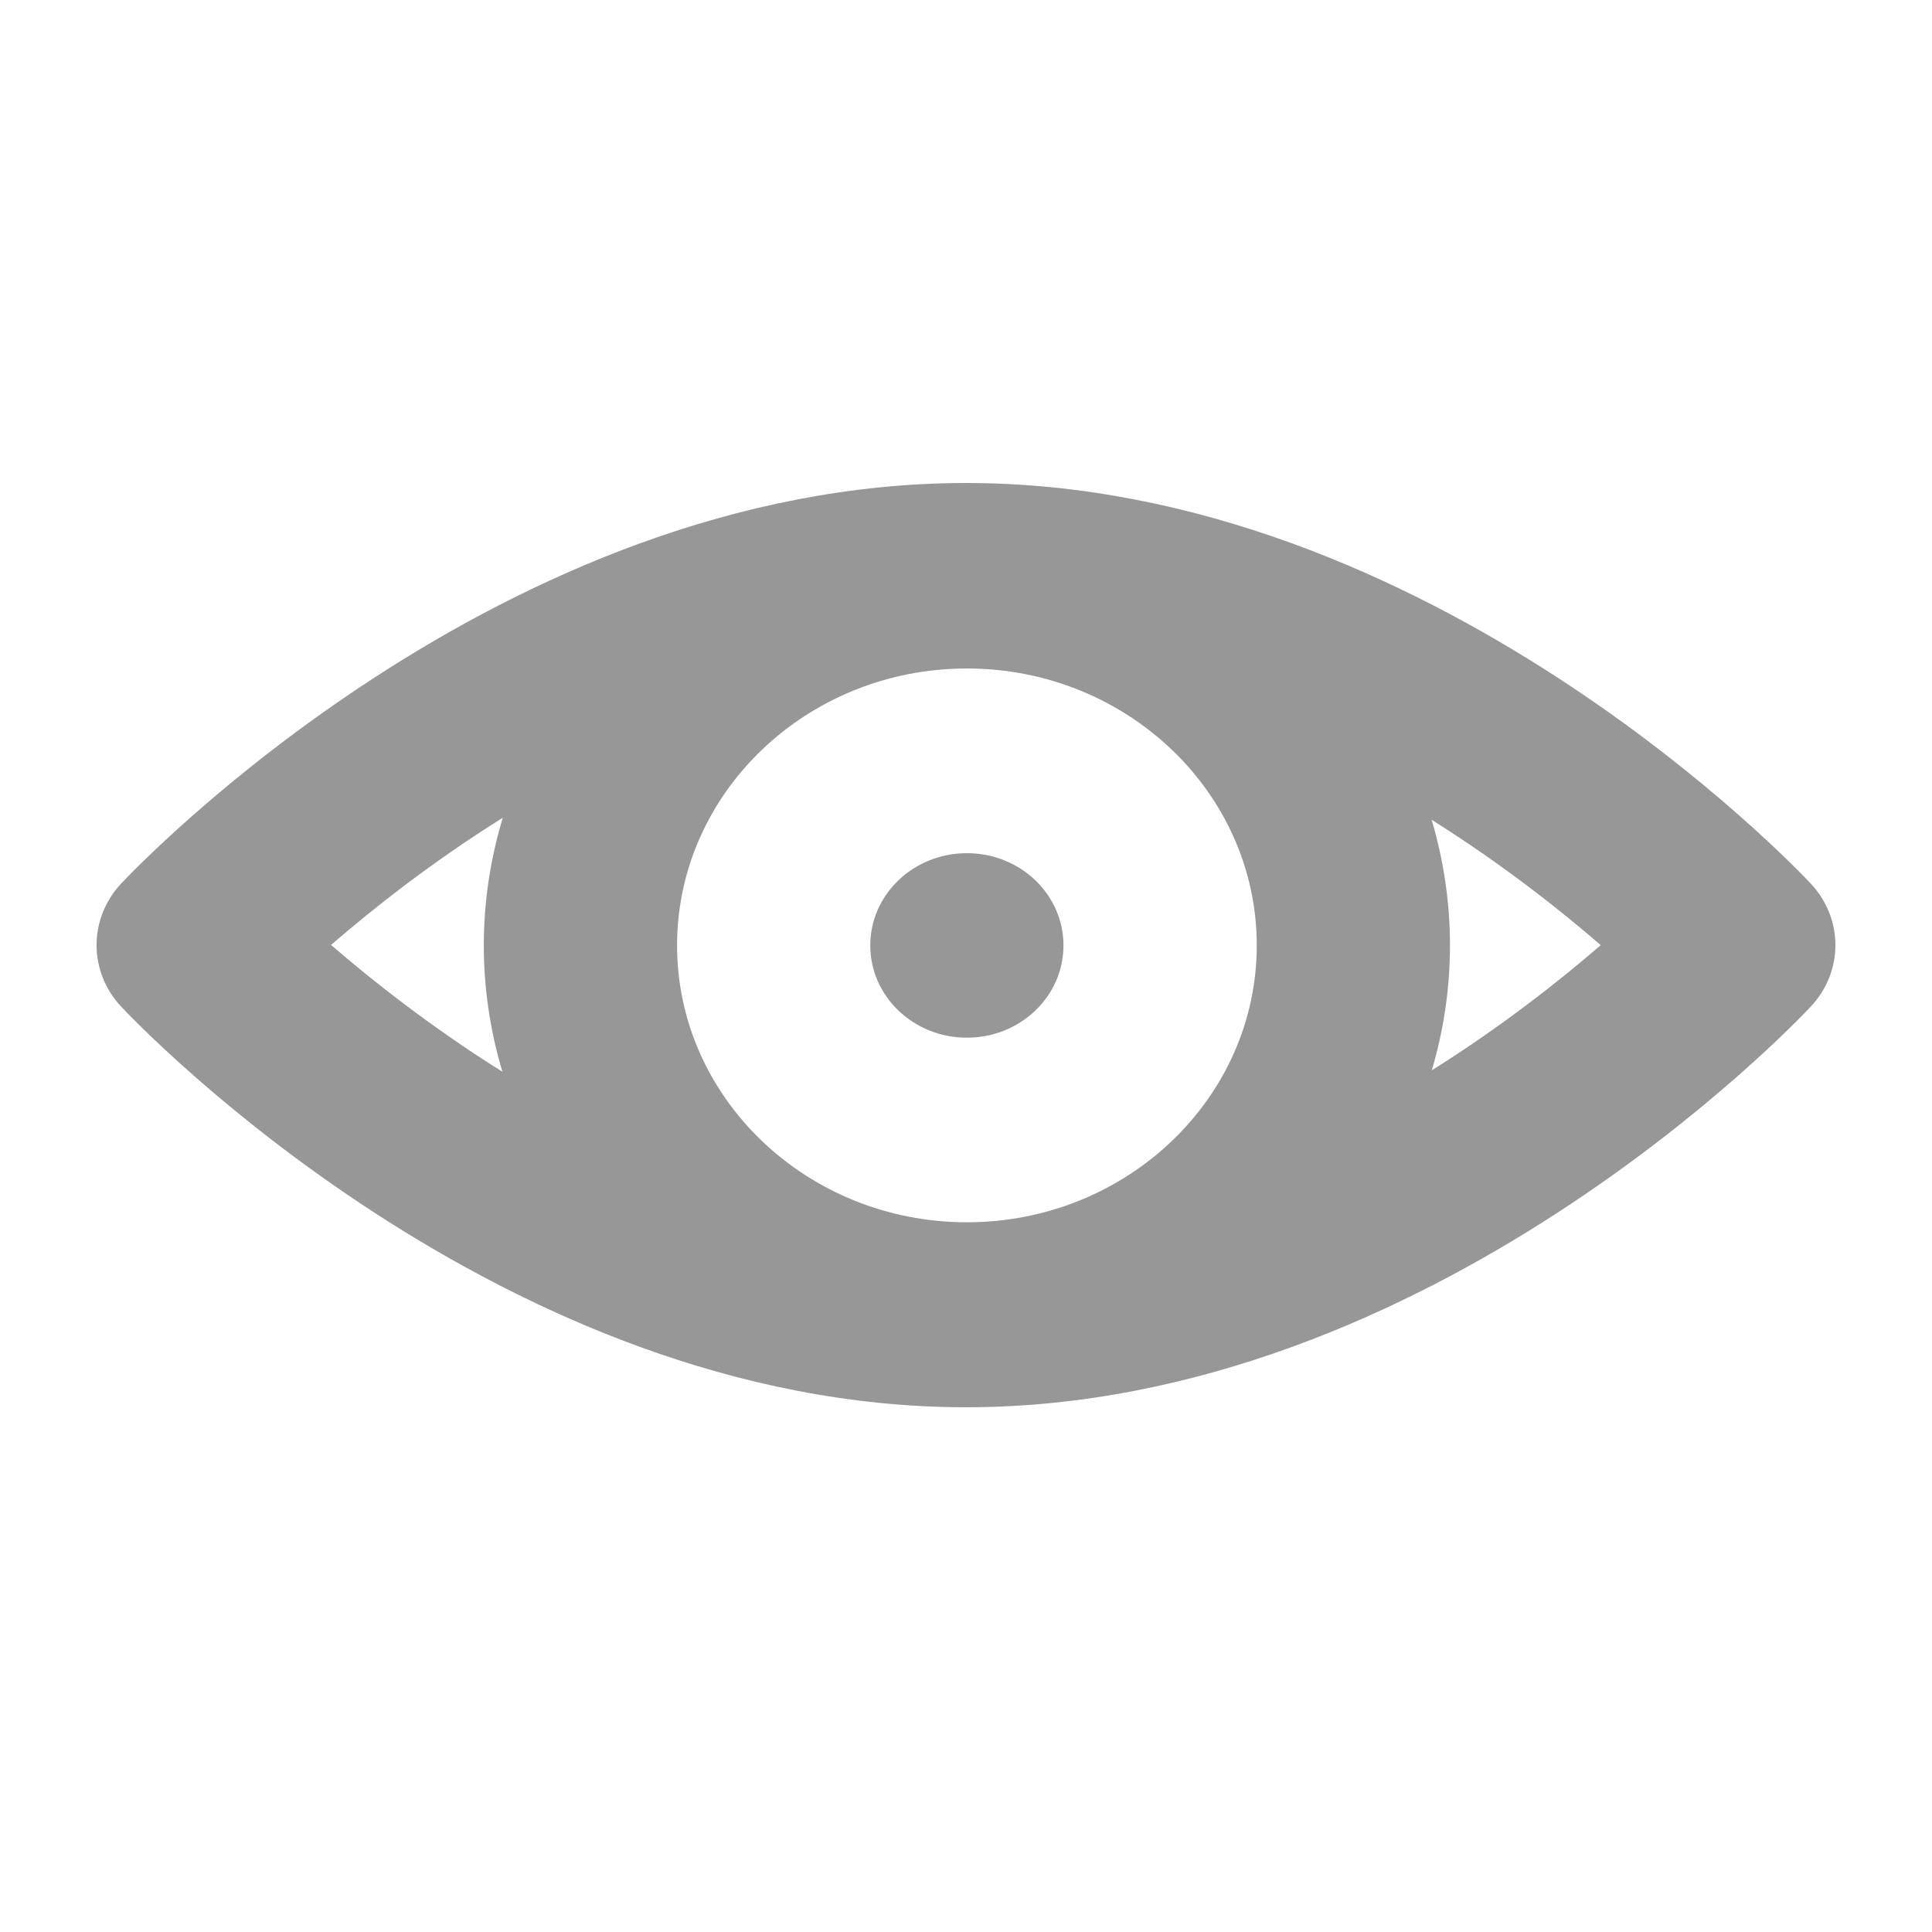<svg width="20" height="20" viewBox="0 0 20 20" fill="none" xmlns="http://www.w3.org/2000/svg">
<path d="M18.745 9.147C18.587 8.978 14.81 5 10 5C5.19 5 1.413 8.978 1.254 9.147C0.915 9.51 0.915 10.058 1.254 10.42C1.413 10.59 5.19 14.568 10 14.568C14.81 14.568 18.587 10.59 18.745 10.42C19.085 10.058 19.085 9.51 18.745 9.147ZM10.009 12.653C8.355 12.653 7.009 11.367 7.009 9.787C7.009 8.206 8.355 6.92 10.009 6.92C11.664 6.92 13.01 8.206 13.01 9.787C13.01 11.367 11.664 12.653 10.009 12.653ZM5.205 8.465C4.949 9.311 4.938 10.215 5.201 11.095C4.462 10.632 3.853 10.15 3.427 9.782C3.853 9.413 4.463 8.929 5.205 8.465ZM14.822 11.08C15.067 10.251 15.079 9.359 14.82 8.486C15.549 8.944 16.149 9.419 16.571 9.784C16.15 10.148 15.55 10.623 14.822 11.08Z" fill="#979797"/>
<path d="M11.009 9.787C11.009 10.315 10.562 10.742 10.009 10.742C9.457 10.742 9.009 10.315 9.009 9.787C9.009 9.259 9.457 8.832 10.009 8.832C10.562 8.832 11.009 9.259 11.009 9.787Z" fill="#979797"/>
</svg>
